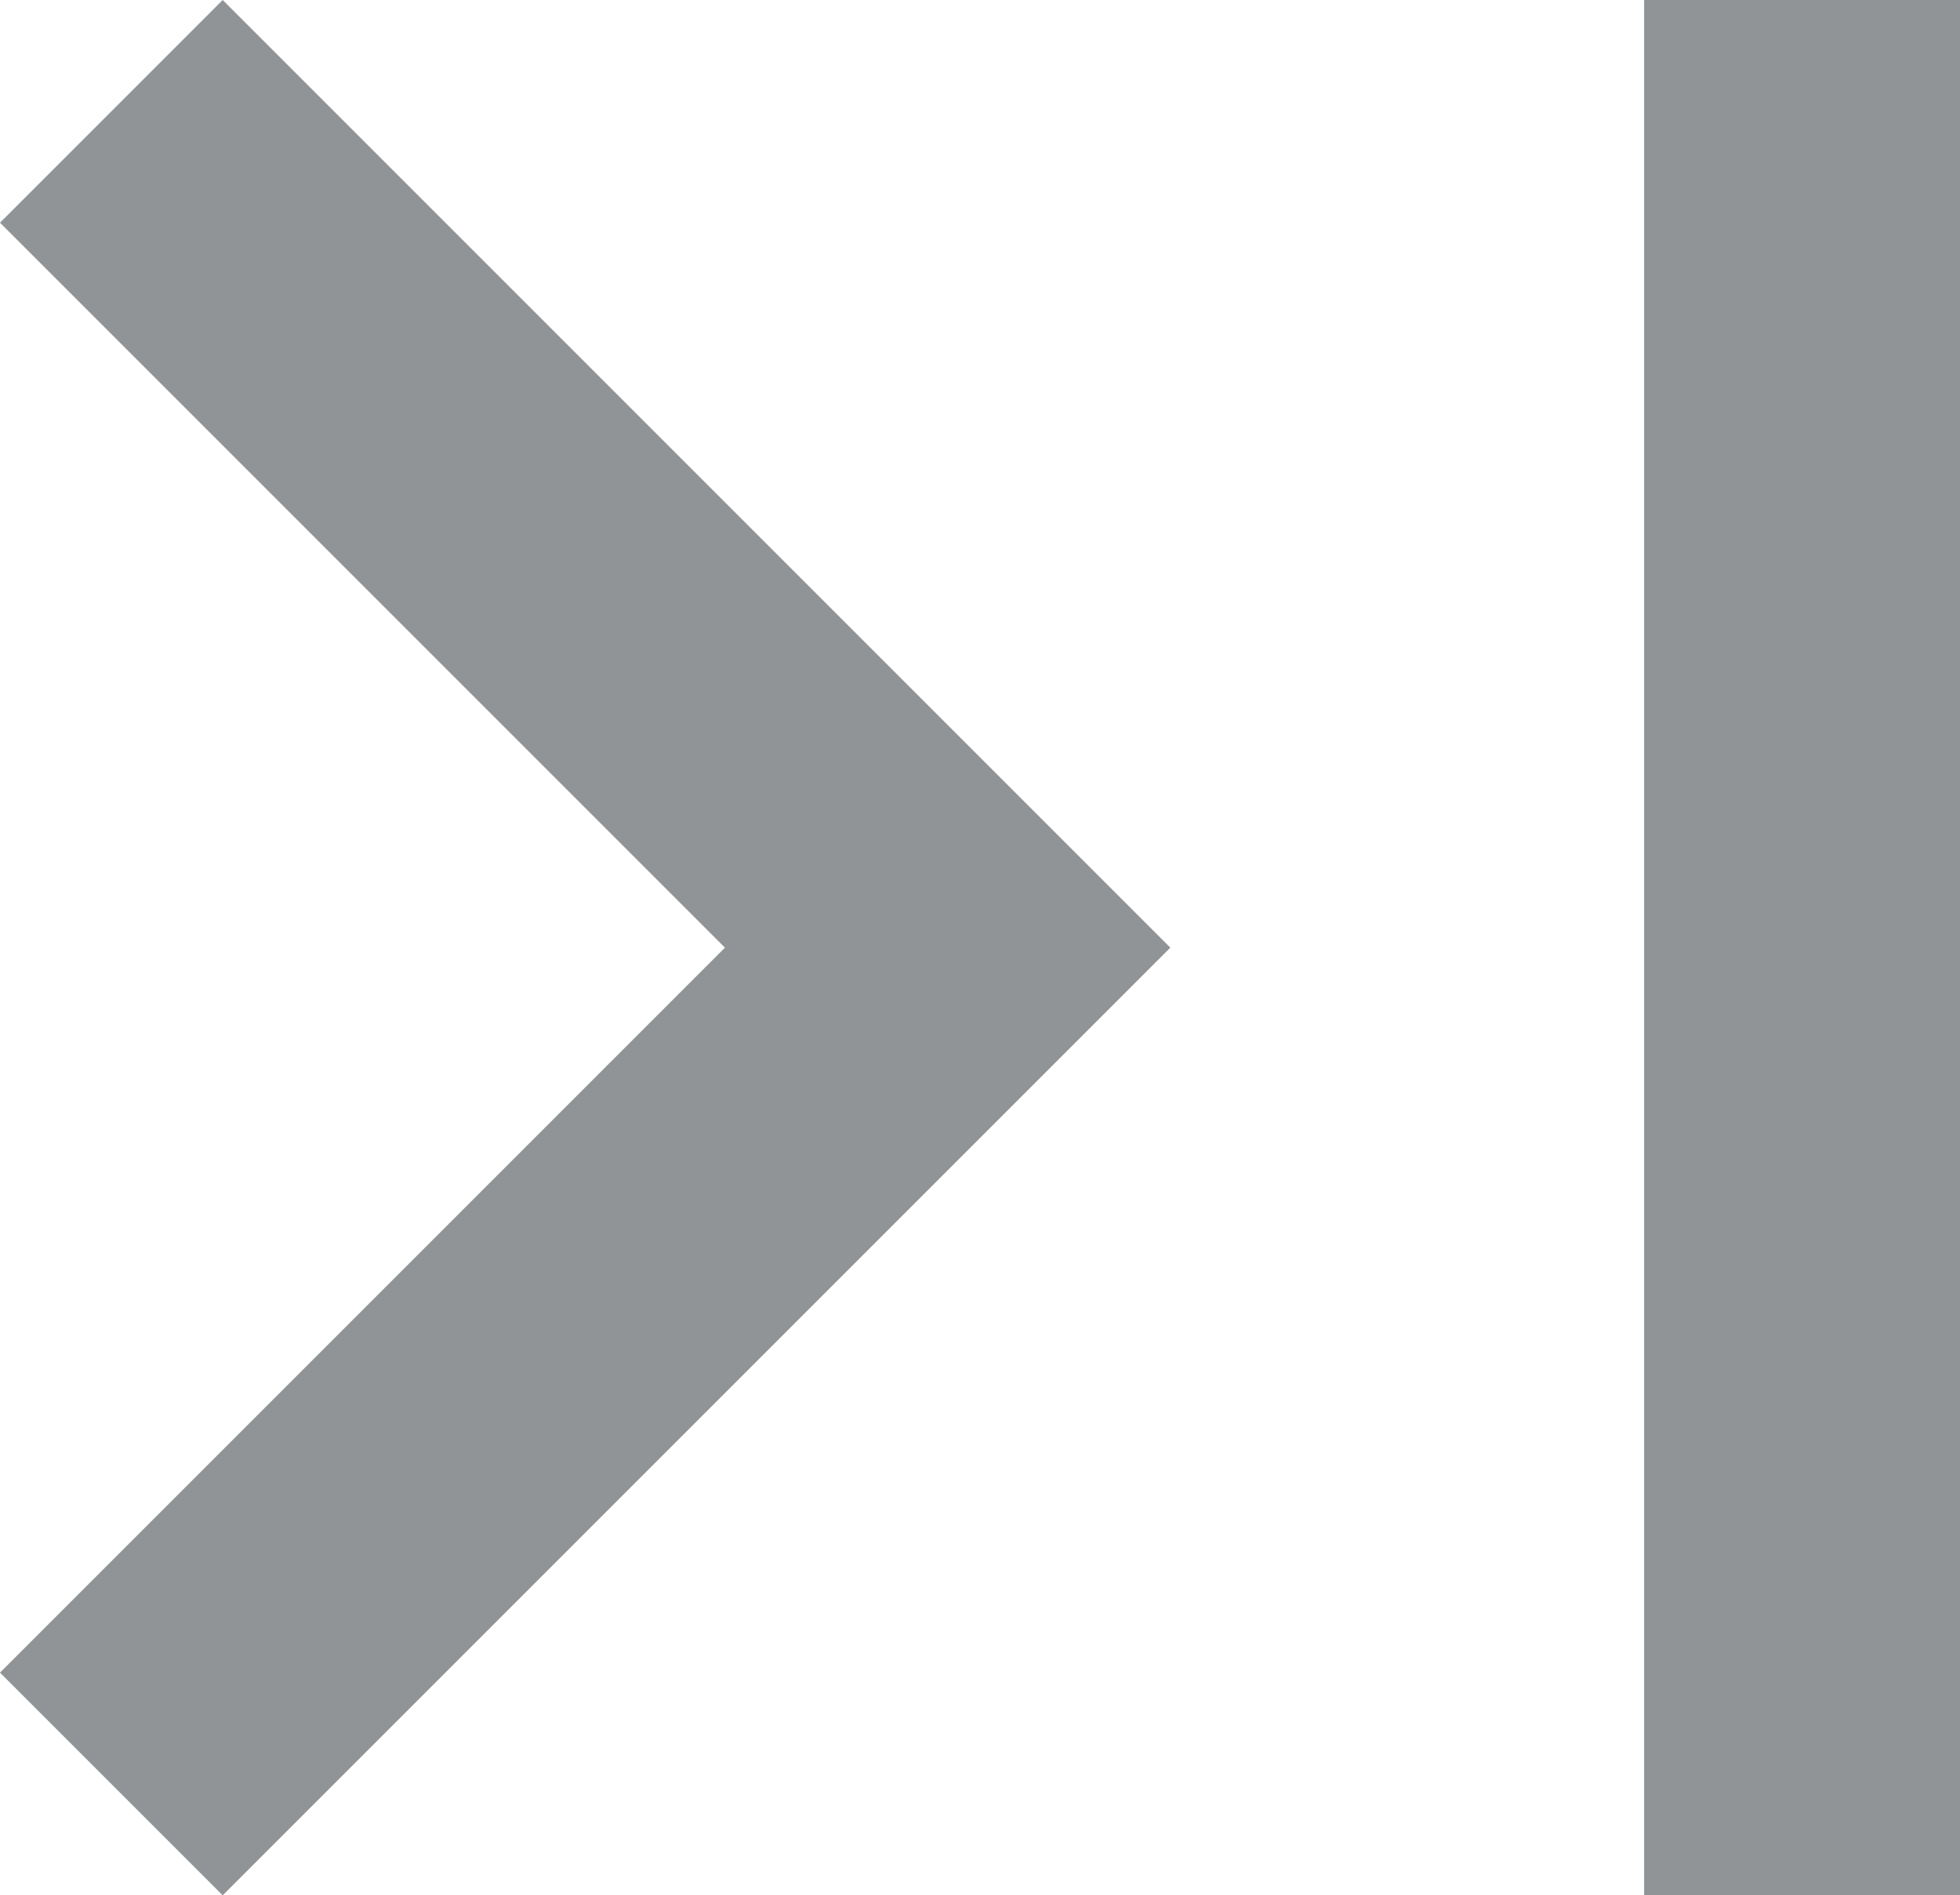 <svg xmlns="http://www.w3.org/2000/svg" width="12.41" height="12" viewBox="0 0 12.41 12">
  <path id="ic_last_page_24px" d="M5.59,7.41,10.18,12,5.59,16.59,7,18l6-6L7,6ZM16,6h2V18H16Z" transform="translate(-5.59 -6)" fill="#909496"/>
</svg>
